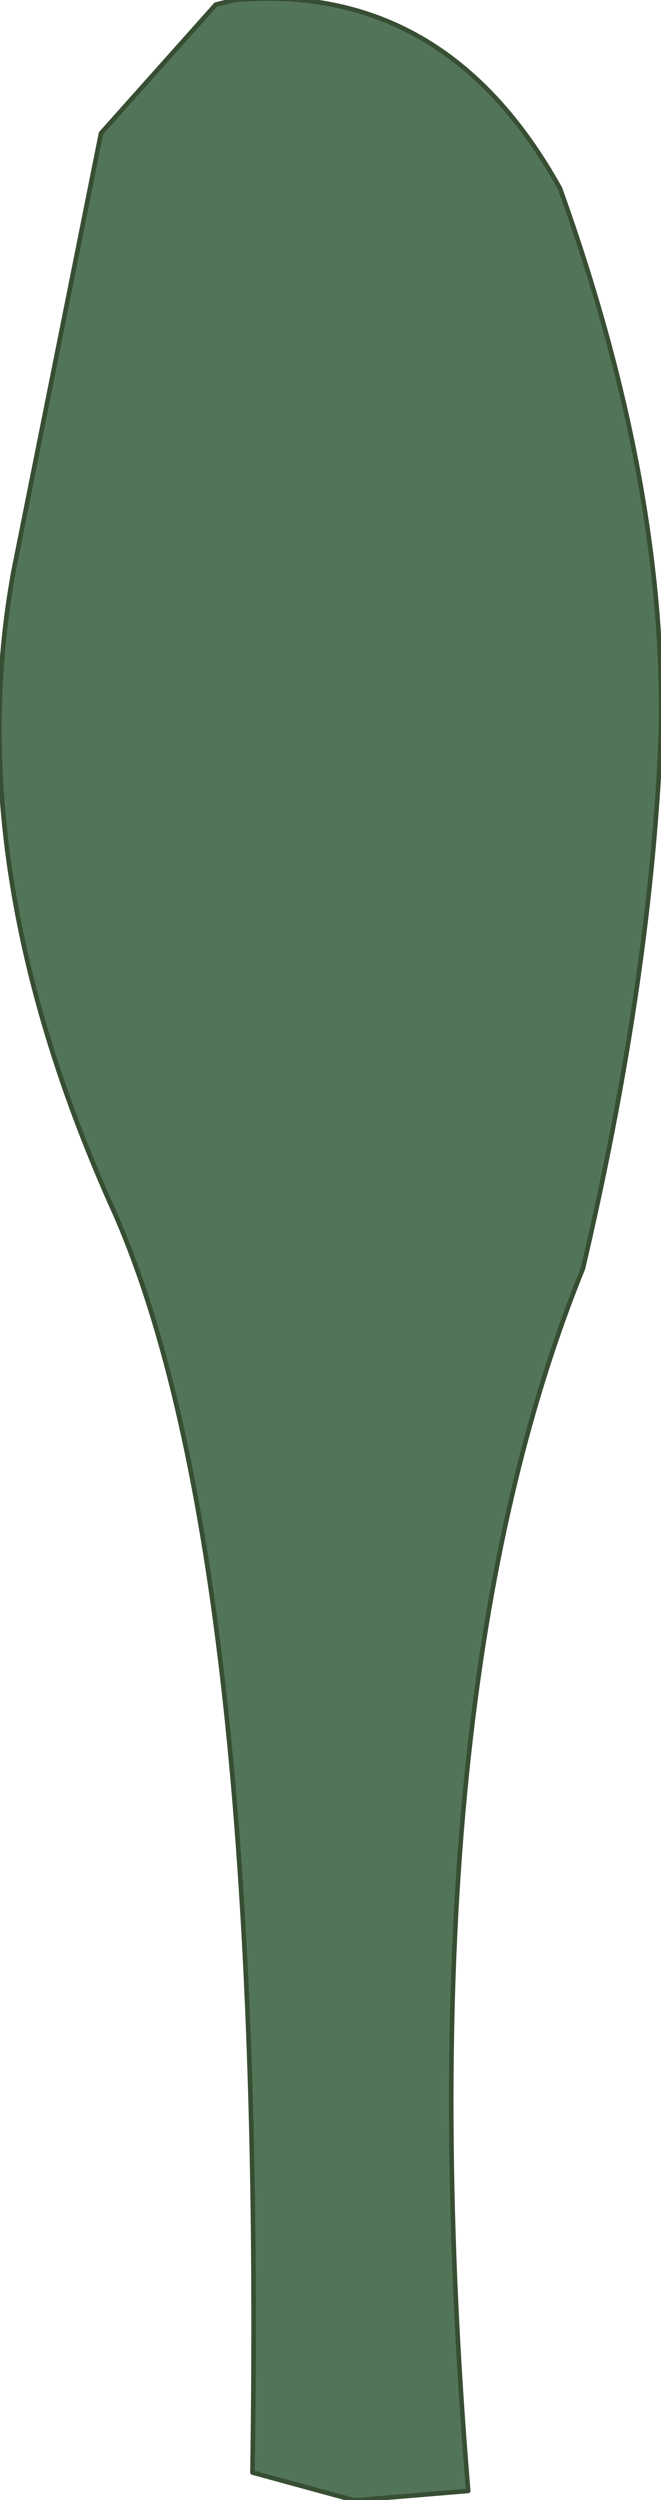 <?xml version="1.0" encoding="UTF-8" standalone="no"?>
<svg xmlns:xlink="http://www.w3.org/1999/xlink" height="27.2px" width="7.2px" xmlns="http://www.w3.org/2000/svg">
  <g transform="matrix(1.0, 0.0, 0.0, 1.0, 5.05, 29.2)">
    <path d="M1.05 -27.15 Q2.2 -23.95 2.15 -21.25 2.05 -18.6 1.3 -15.4 -0.65 -10.6 0.05 -2.1 L-1.15 -2.0 -1.2 -2.0 -2.3 -2.3 Q-2.15 -12.25 -3.8 -16.0 -5.5 -19.75 -4.9 -23.0 L-3.95 -27.75 -2.7 -29.15 -2.5 -29.2 Q-0.2 -29.4 1.05 -27.15" fill="#537557" fill-rule="evenodd" stroke="none"/>
    <path d="M1.05 -27.15 Q-0.2 -29.4 -2.5 -29.2 L-2.7 -29.15 -3.95 -27.75 -4.9 -23.0 Q-5.5 -19.75 -3.8 -16.0 -2.15 -12.25 -2.3 -2.3 L-1.2 -2.0 -1.15 -2.0 0.05 -2.1 Q-0.65 -10.6 1.3 -15.4 2.05 -18.6 2.15 -21.25 2.2 -23.95 1.05 -27.15 Z" fill="none" stroke="#374e32" stroke-linecap="round" stroke-linejoin="round" stroke-width="0.05"/>
  </g>
</svg>
